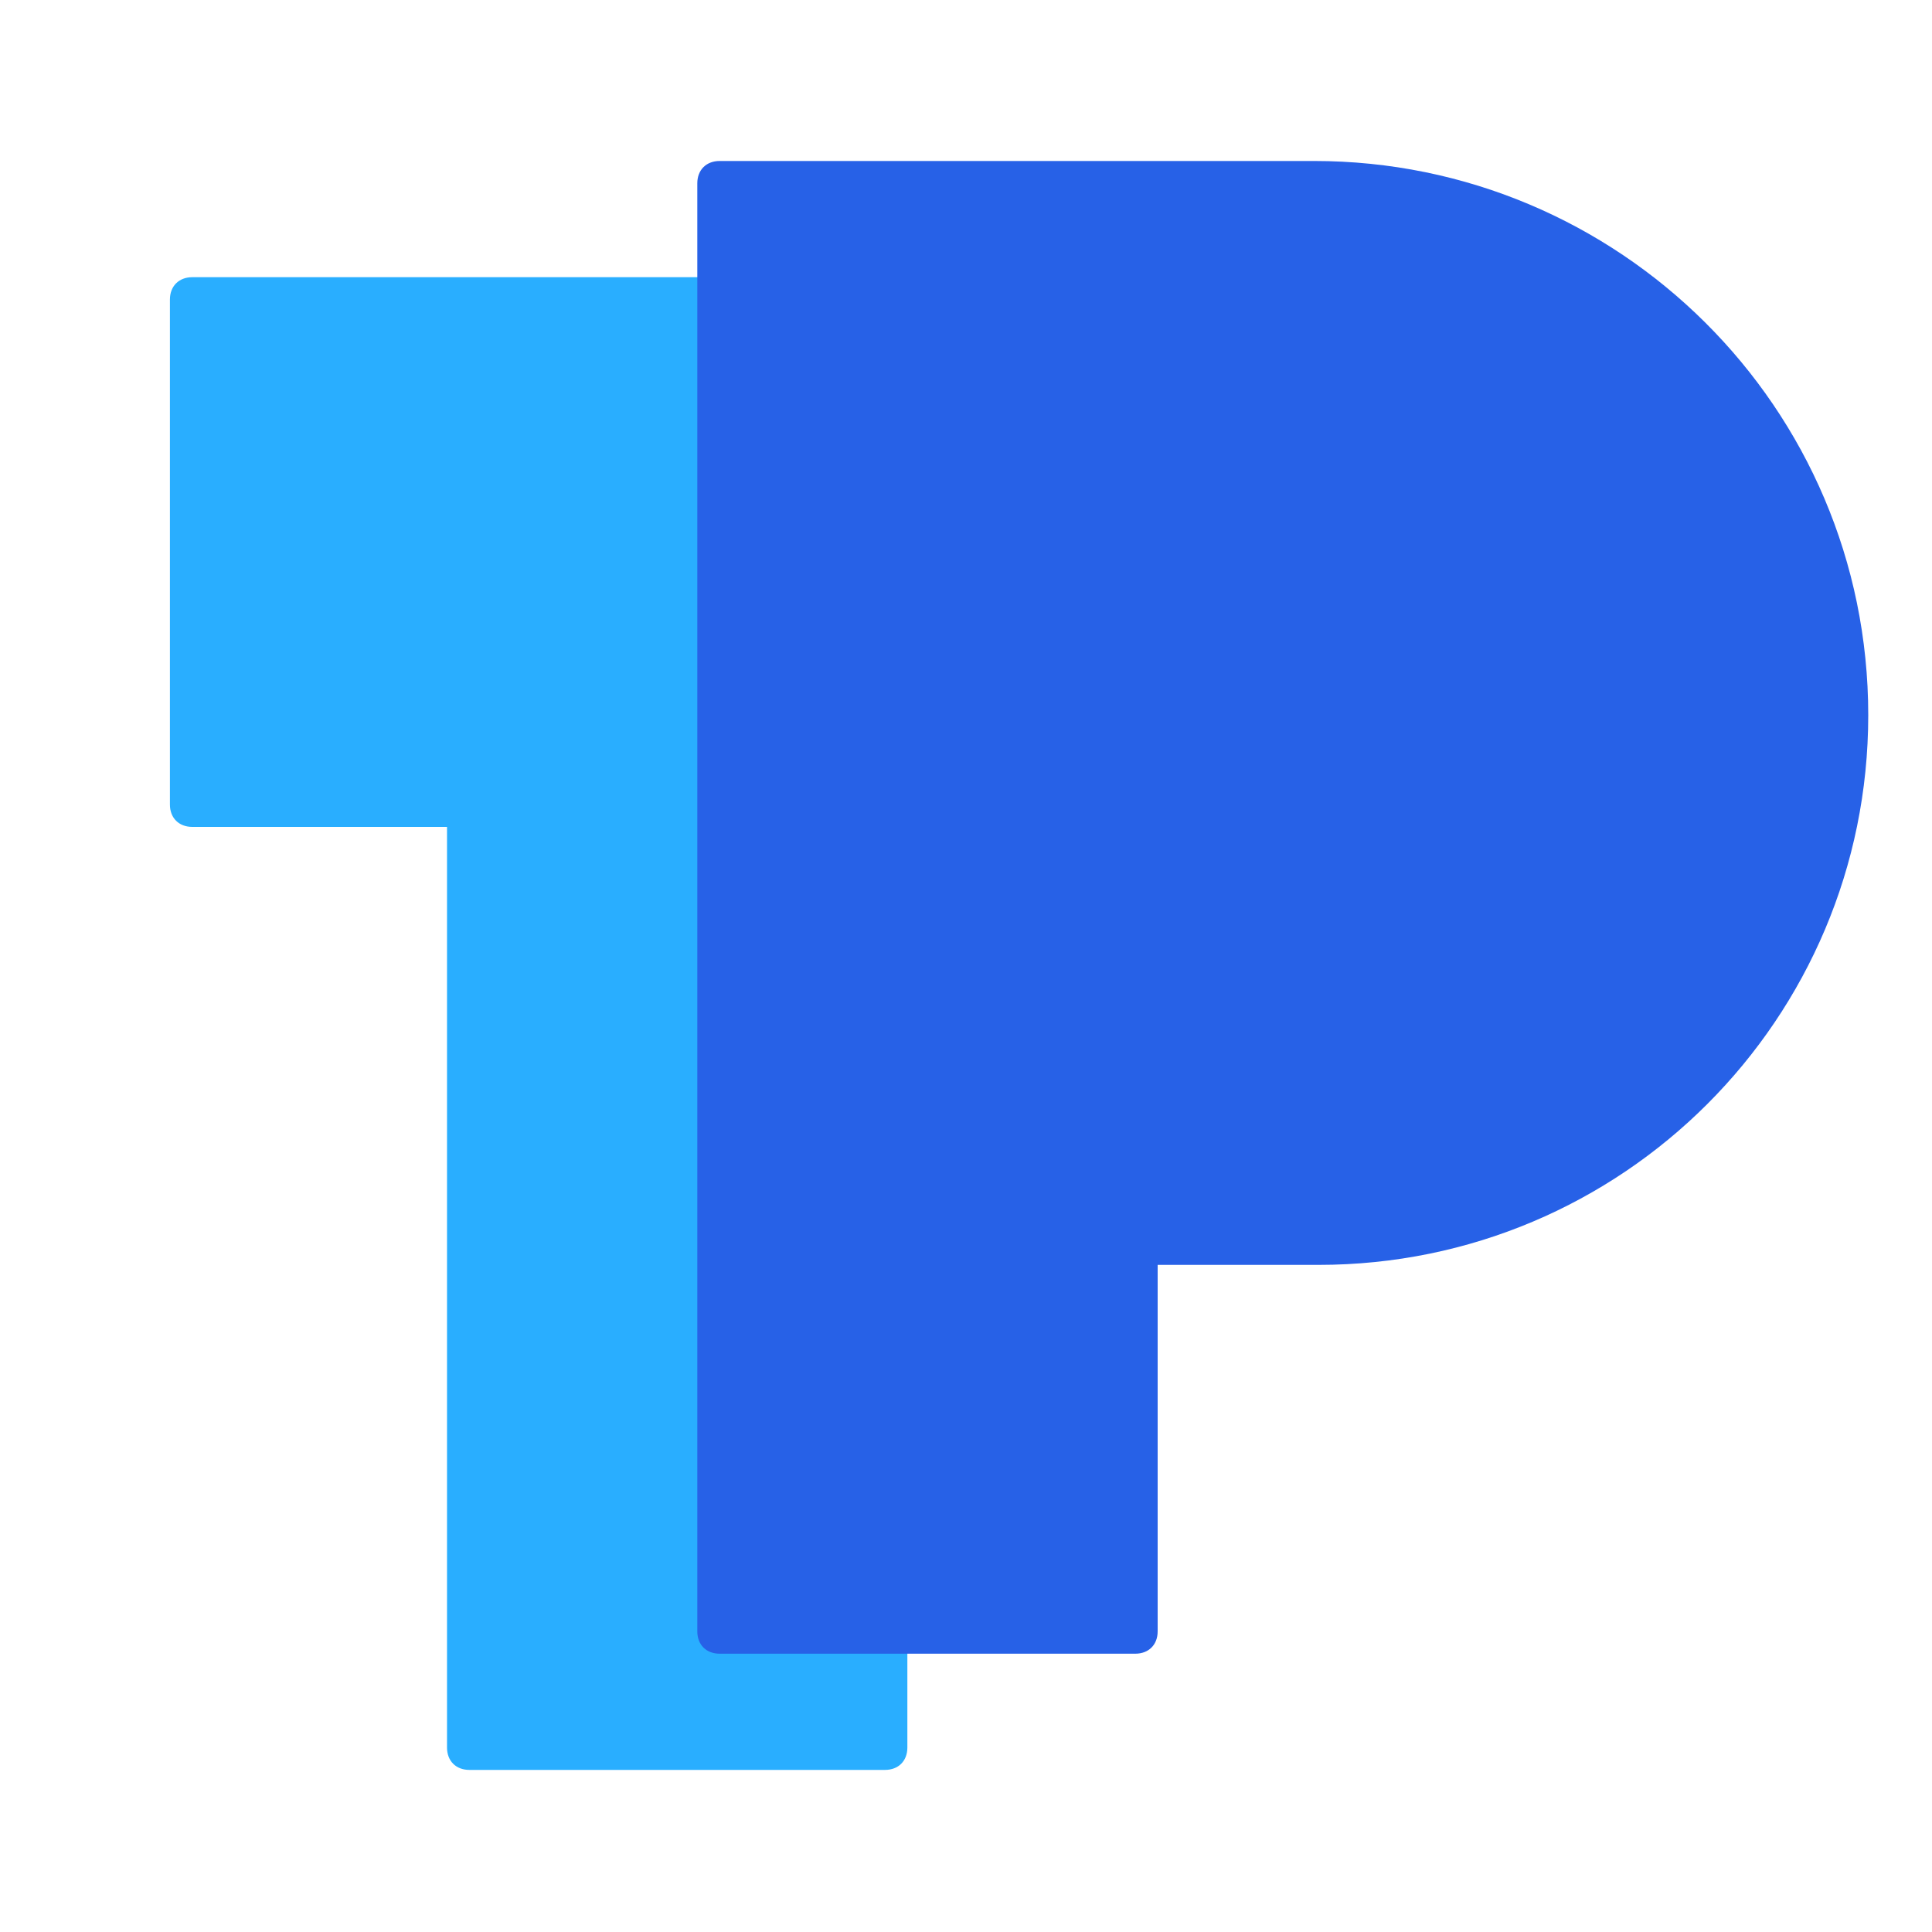 <svg viewBox="0 0 40 40" width="40px" color="text" xmlns="http://www.w3.org/2000/svg" class="sc-bdvvtL iuOAKx">
  <path
    d="M17.675 13.142V5.739H3.981C3.704 5.739 3.518 5.924 3.518 6.202V16.658C3.518 16.935 3.704 17.12 3.981 17.12H9.255V36.181C9.255 36.459 9.44 36.644 9.718 36.644H18.323C18.601 36.644 18.786 36.459 18.786 36.181V13.142H17.675Z"
    fill="#29AEFF"></path>
  <path
    d="M27.206 3.333H23.875H14.9C14.622 3.333 14.437 3.518 14.437 3.796V33.776C14.437 34.053 14.622 34.238 14.9 34.238H23.505C23.782 34.238 23.968 34.053 23.968 33.776V26.188H27.299C33.591 26.188 38.68 21.099 38.68 14.807C38.68 8.422 33.498 3.333 27.206 3.333Z"
    fill="#2761E7"></path>
</svg>